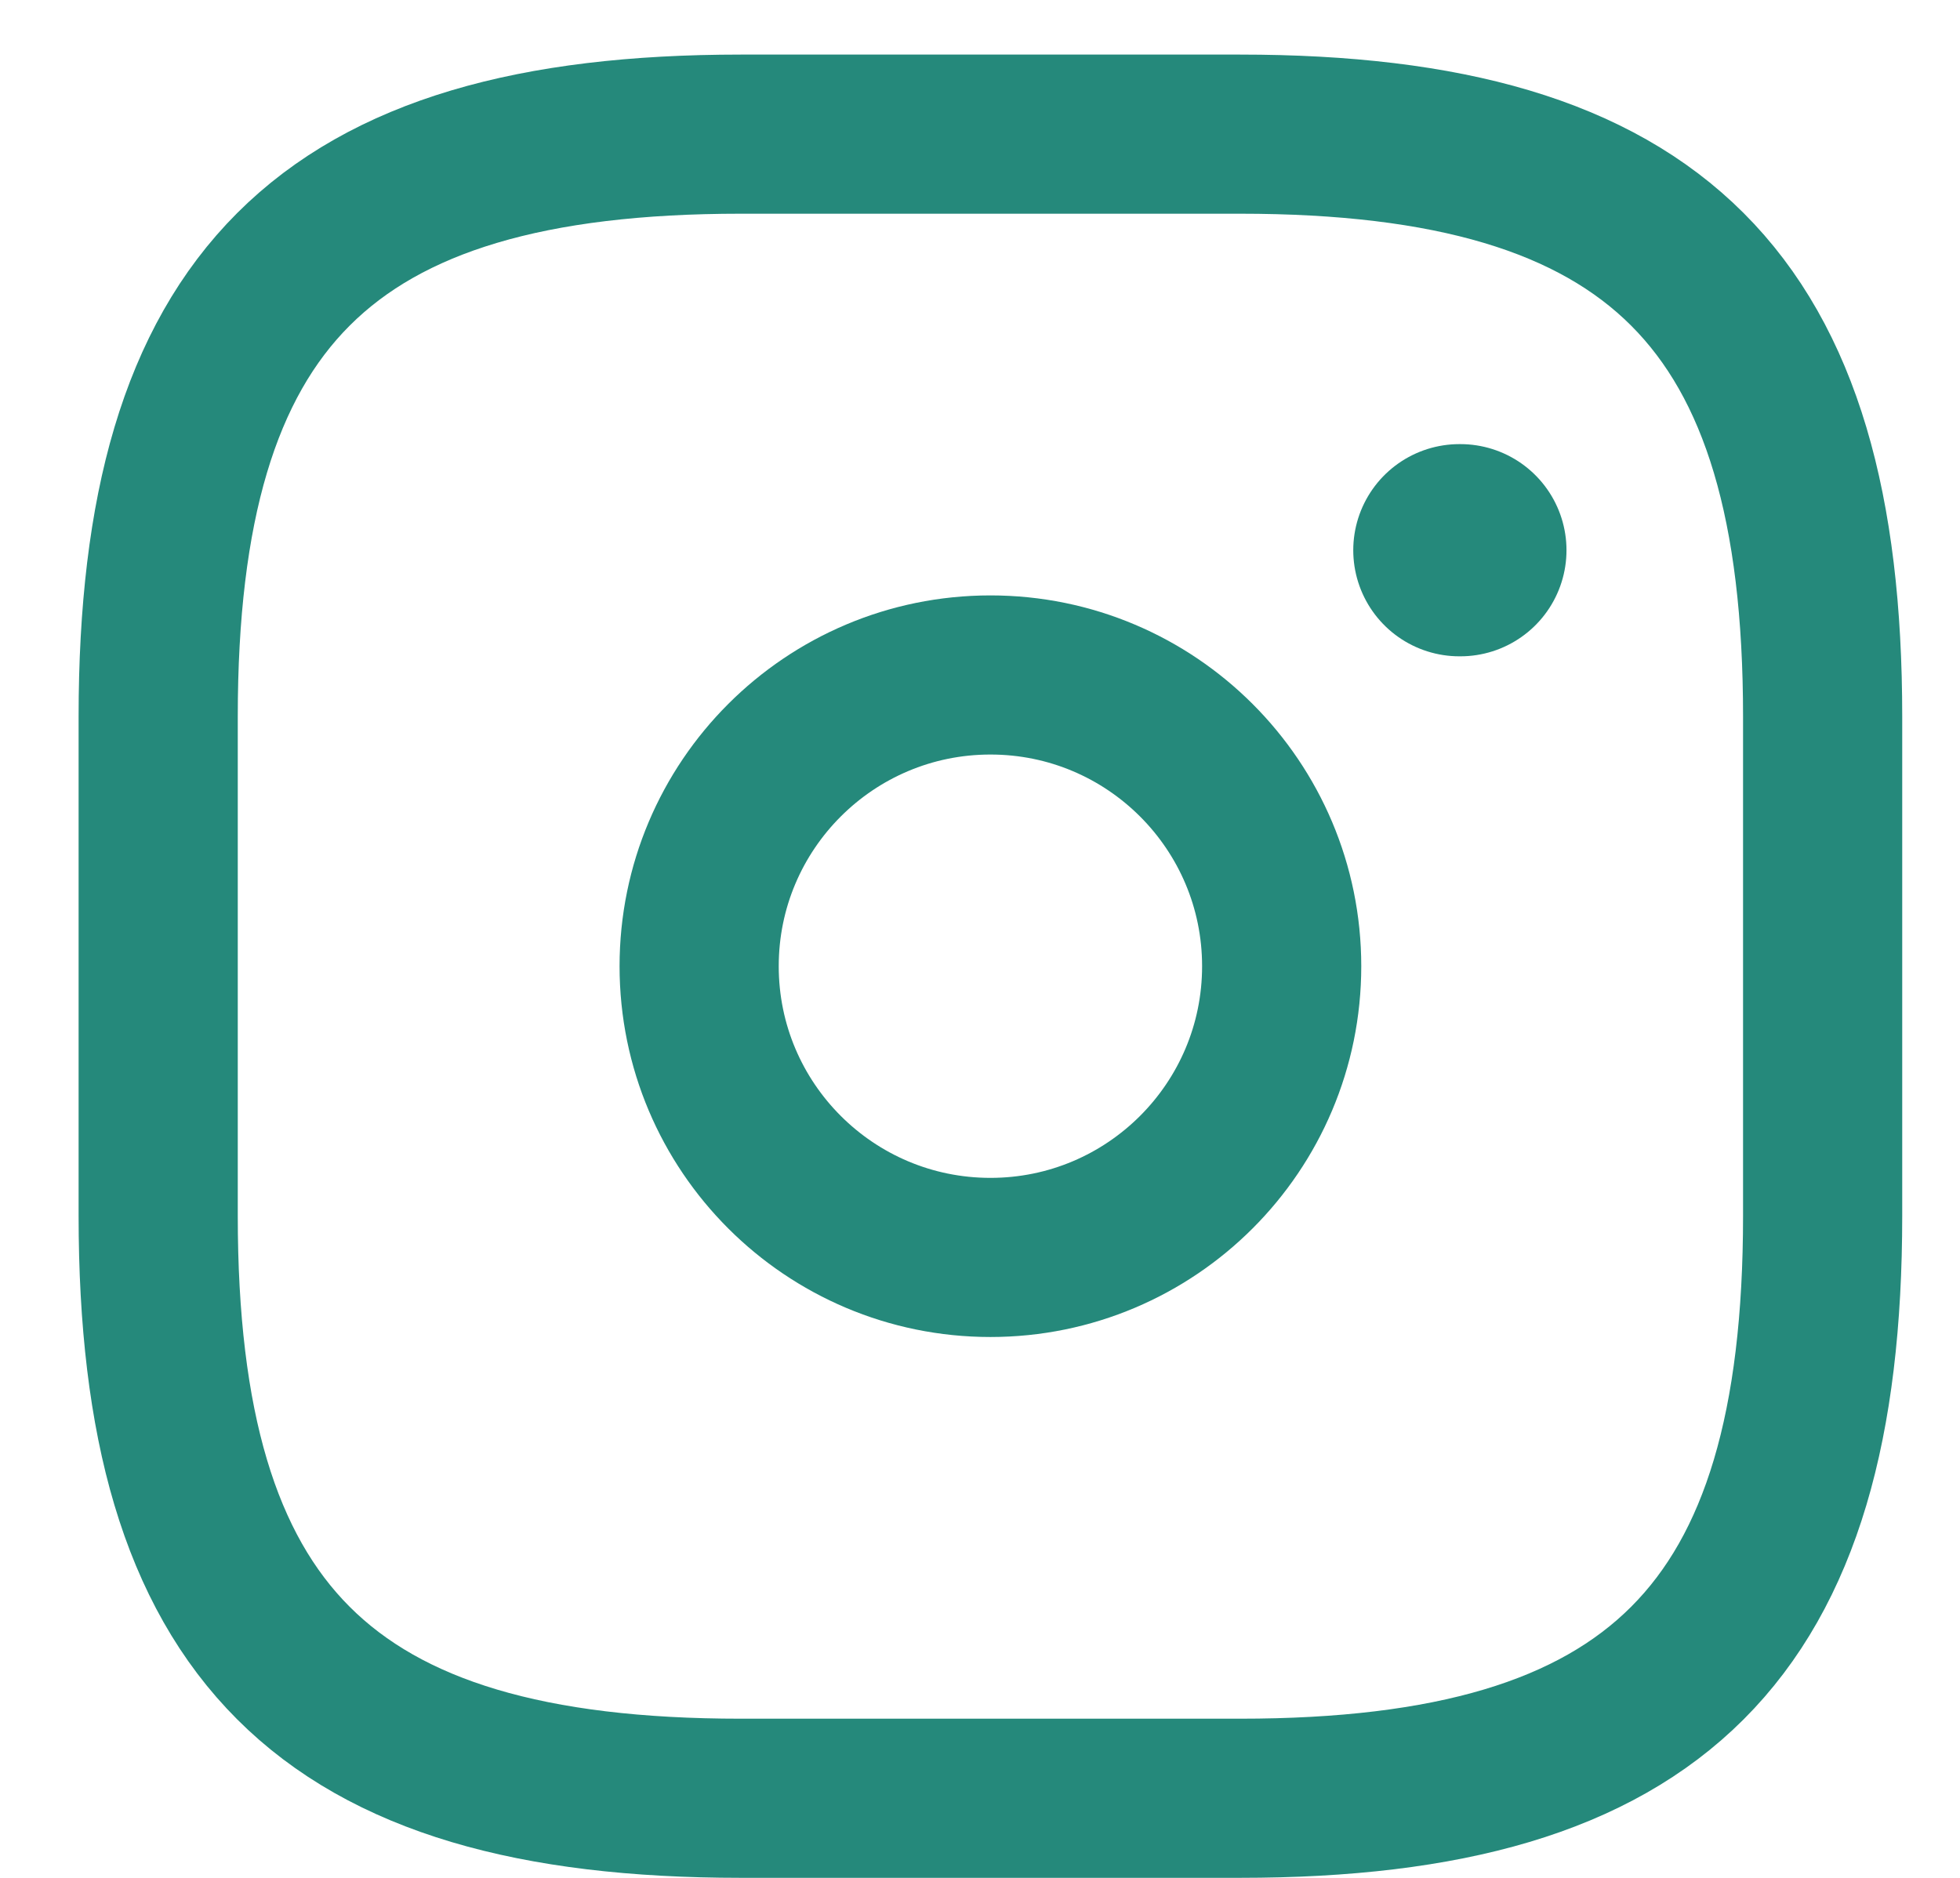 <svg width="24" height="23" viewBox="0 0 24 23" fill="none" xmlns="http://www.w3.org/2000/svg">
<path d="M9.07 22.025H15.184C20.28 22.025 22.318 19.987 22.318 14.891V8.777C22.318 3.681 20.28 1.643 15.184 1.643H9.07C3.975 1.643 1.937 3.681 1.937 8.777V14.891C1.937 19.987 3.975 22.025 9.07 22.025Z" stroke="#25897B" stroke-width="1.949" stroke-linecap="round" stroke-linejoin="round"/>
<path d="M12.128 15.401C14.097 15.401 15.694 13.804 15.694 11.834C15.694 9.864 14.097 8.267 12.128 8.267C10.158 8.267 8.561 9.864 8.561 11.834C8.561 13.804 10.158 15.401 12.128 15.401Z" stroke="#25897B" stroke-width="1.949" stroke-linecap="round" stroke-linejoin="round"/>
<path d="M17.87 6.739H17.882" stroke="#25897B" stroke-width="2.599" stroke-linecap="round" stroke-linejoin="round"/>
</svg>

